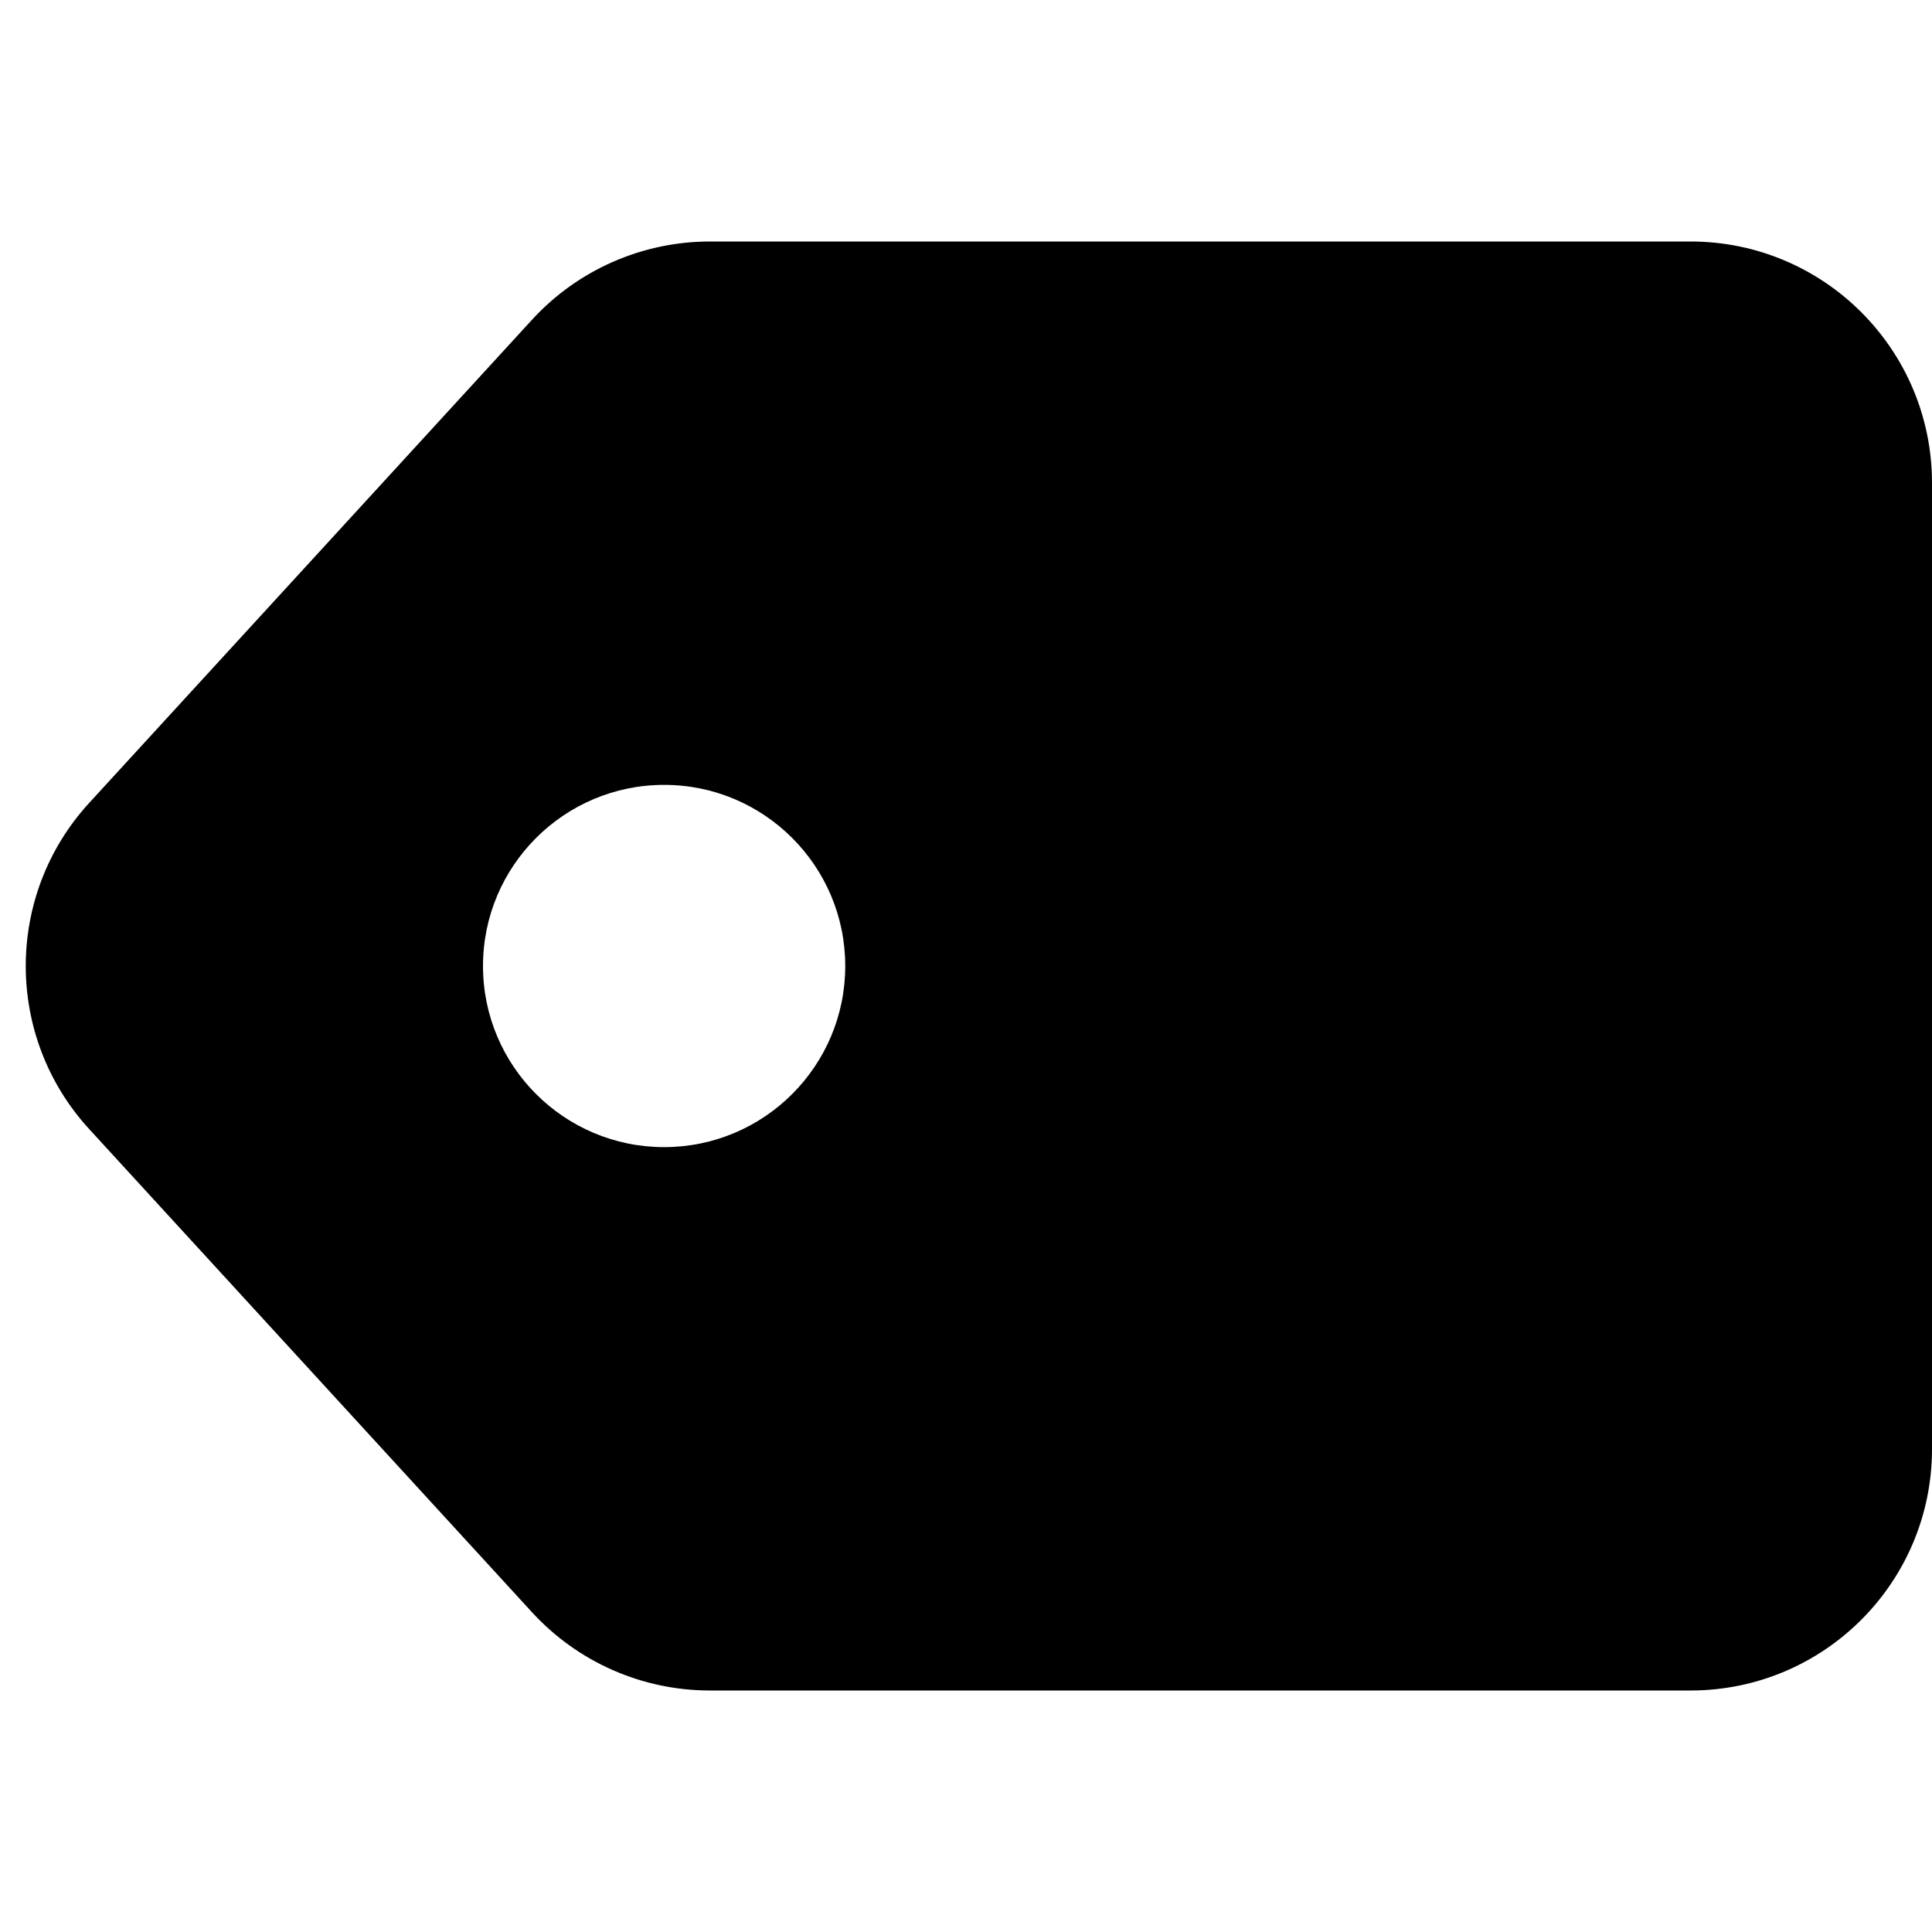 <svg width="16" height="16" viewBox="0 0 16 16" fill="none" xmlns="http://www.w3.org/2000/svg">
    <path fill-rule="evenodd" clip-rule="evenodd"
        d="M16 4C16 2.895 15.105 2 14 2H5.88C5.319 2 4.784 2.235 4.405 2.649L0.739 6.649C0.038 7.413 0.038 8.587 0.739 9.351L4.405 13.351C4.784 13.765 5.319 14 5.88 14H14C15.105 14 16 13.105 16 12V4ZM5.5 9.5C6.328 9.5 7 8.828 7 8C7 7.172 6.328 6.5 5.5 6.5C4.672 6.5 4 7.172 4 8C4 8.828 4.672 9.5 5.5 9.5Z"
        fill="black" />
</svg>